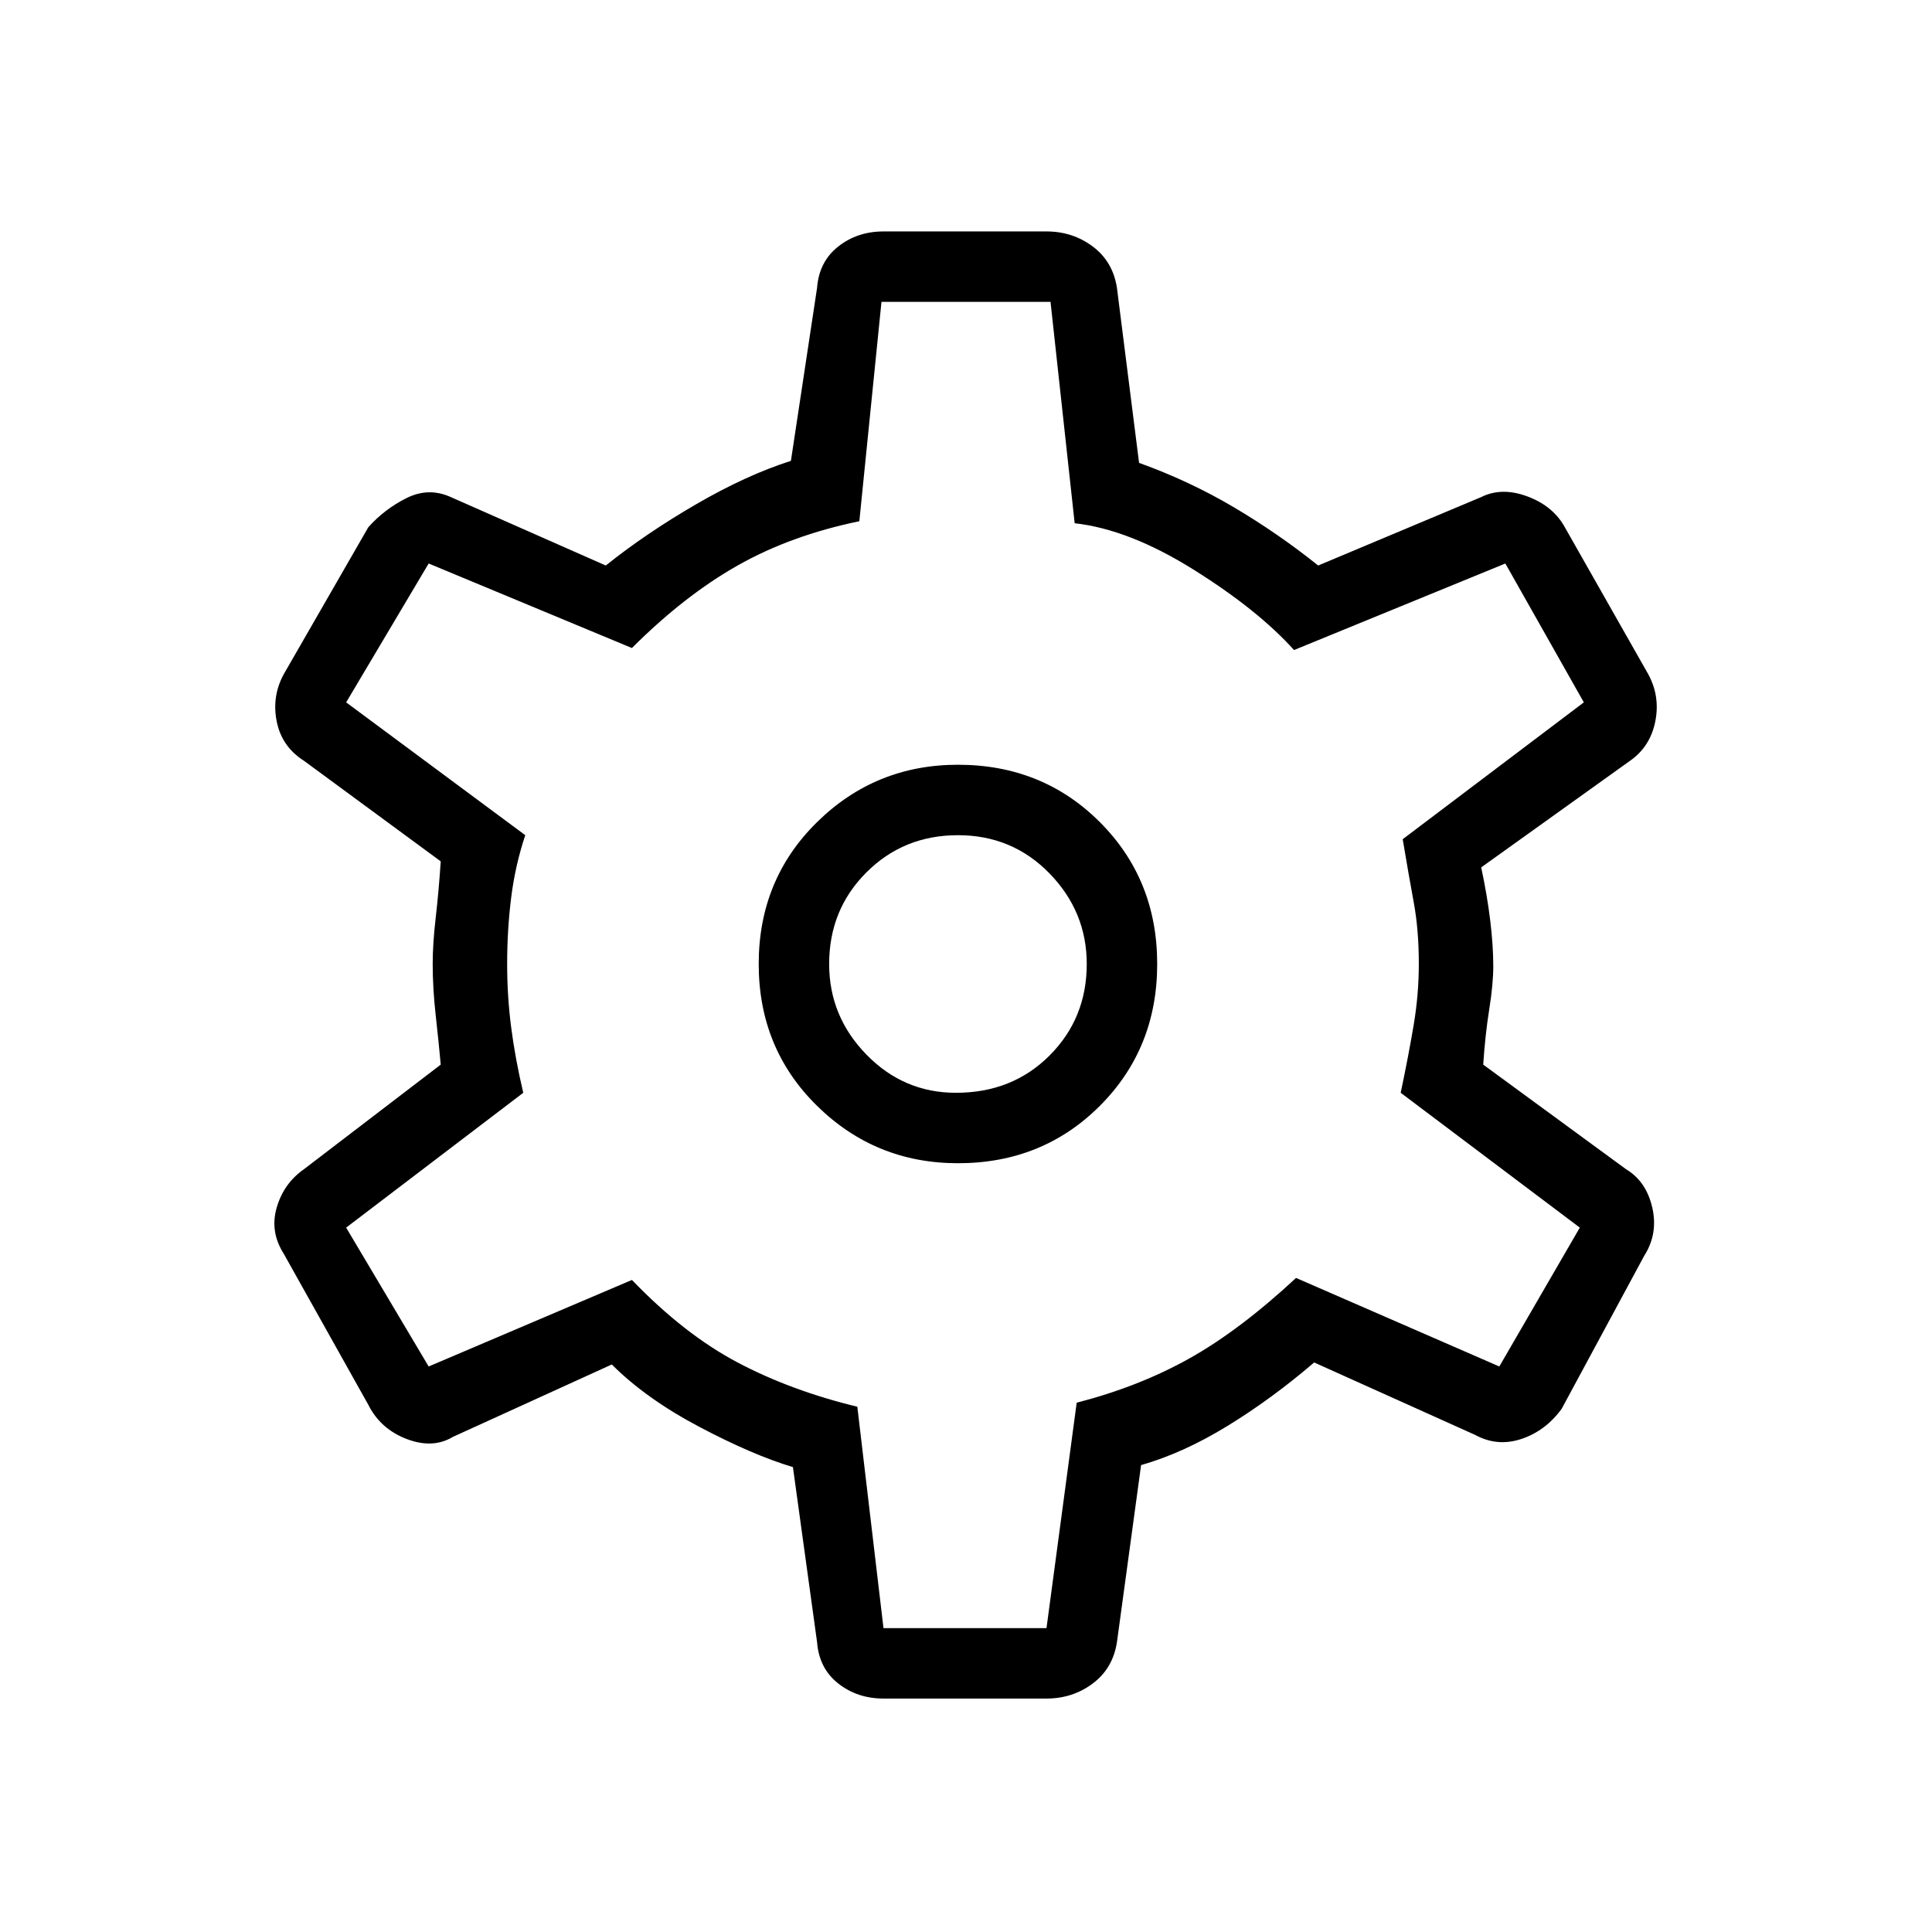 <svg xmlns="http://www.w3.org/2000/svg" height="48" width="48"><path d="M26 42.2h-4.05q-.65 0-1.125-.375T20.3 40.8l-.6-4.35q-1-.3-2.325-1-1.325-.7-2.175-1.55l-3.95 1.8q-.5.3-1.15.05-.65-.25-.95-.85l-2.1-3.75Q6.7 30.6 6.875 30q.175-.6.675-.95l3.4-2.6q-.05-.55-.125-1.225t-.075-1.275q0-.5.075-1.15.075-.65.125-1.4l-3.4-2.5q-.55-.35-.675-.975t.175-1.175l2.1-3.65q.4-.45.95-.725.55-.275 1.1-.025l3.85 1.7q1-.8 2.25-1.525 1.25-.725 2.35-1.075l.65-4.3q.05-.65.525-1.025.475-.375 1.125-.375H26q.65 0 1.15.375.5.375.6 1.025l.55 4.35q1.25.45 2.35 1.1 1.1.65 2.1 1.45l4.05-1.7q.5-.25 1.125-.025t.925.725l2.1 3.7q.3.55.175 1.175t-.625.975l-3.7 2.65q.15.7.225 1.325.075.625.075 1.125 0 .45-.1 1.075t-.15 1.375l3.55 2.6q.5.3.65.95.15.65-.2 1.2L38.8 35q-.4.55-1 .75-.6.2-1.15-.1l-4-1.8q-1.05.9-2.15 1.575-1.1.675-2.15.975l-.6 4.4q-.1.65-.6 1.025-.5.375-1.15.375Zm-2.2-13.3q2.1 0 3.525-1.425 1.425-1.425 1.425-3.525 0-2.1-1.425-3.525Q25.9 19 23.8 19q-2.05 0-3.5 1.425-1.45 1.425-1.45 3.525 0 2.1 1.45 3.525 1.45 1.425 3.5 1.425Zm-.05-1.75q-1.3 0-2.225-.95t-.925-2.25q0-1.35.925-2.275.925-.925 2.275-.925 1.35 0 2.275.95.925.95.925 2.25 0 1.35-.925 2.275-.925.925-2.325.925Zm.25-3.2Zm-2.05 16.5H26l.75-5.6q1.55-.4 2.8-1.1 1.25-.7 2.65-2l5.05 2.2 2-3.45-4.45-3.35q.2-.95.325-1.7t.125-1.5q0-.85-.125-1.525-.125-.675-.275-1.575l4.5-3.4L37.4 14l-5.25 2.15q-.9-1-2.5-2T26.7 13l-.6-5.5h-4.2l-.55 5.45q-1.7.35-3.025 1.1Q17 14.8 15.7 16.1L10.65 14 8.6 17.45l4.45 3.3q-.25.75-.35 1.55-.1.8-.1 1.65 0 .8.1 1.575.1.775.3 1.625L8.6 30.5l2.05 3.45 5.05-2.15q1.3 1.35 2.625 2.05 1.325.7 2.975 1.1Z"/></svg>